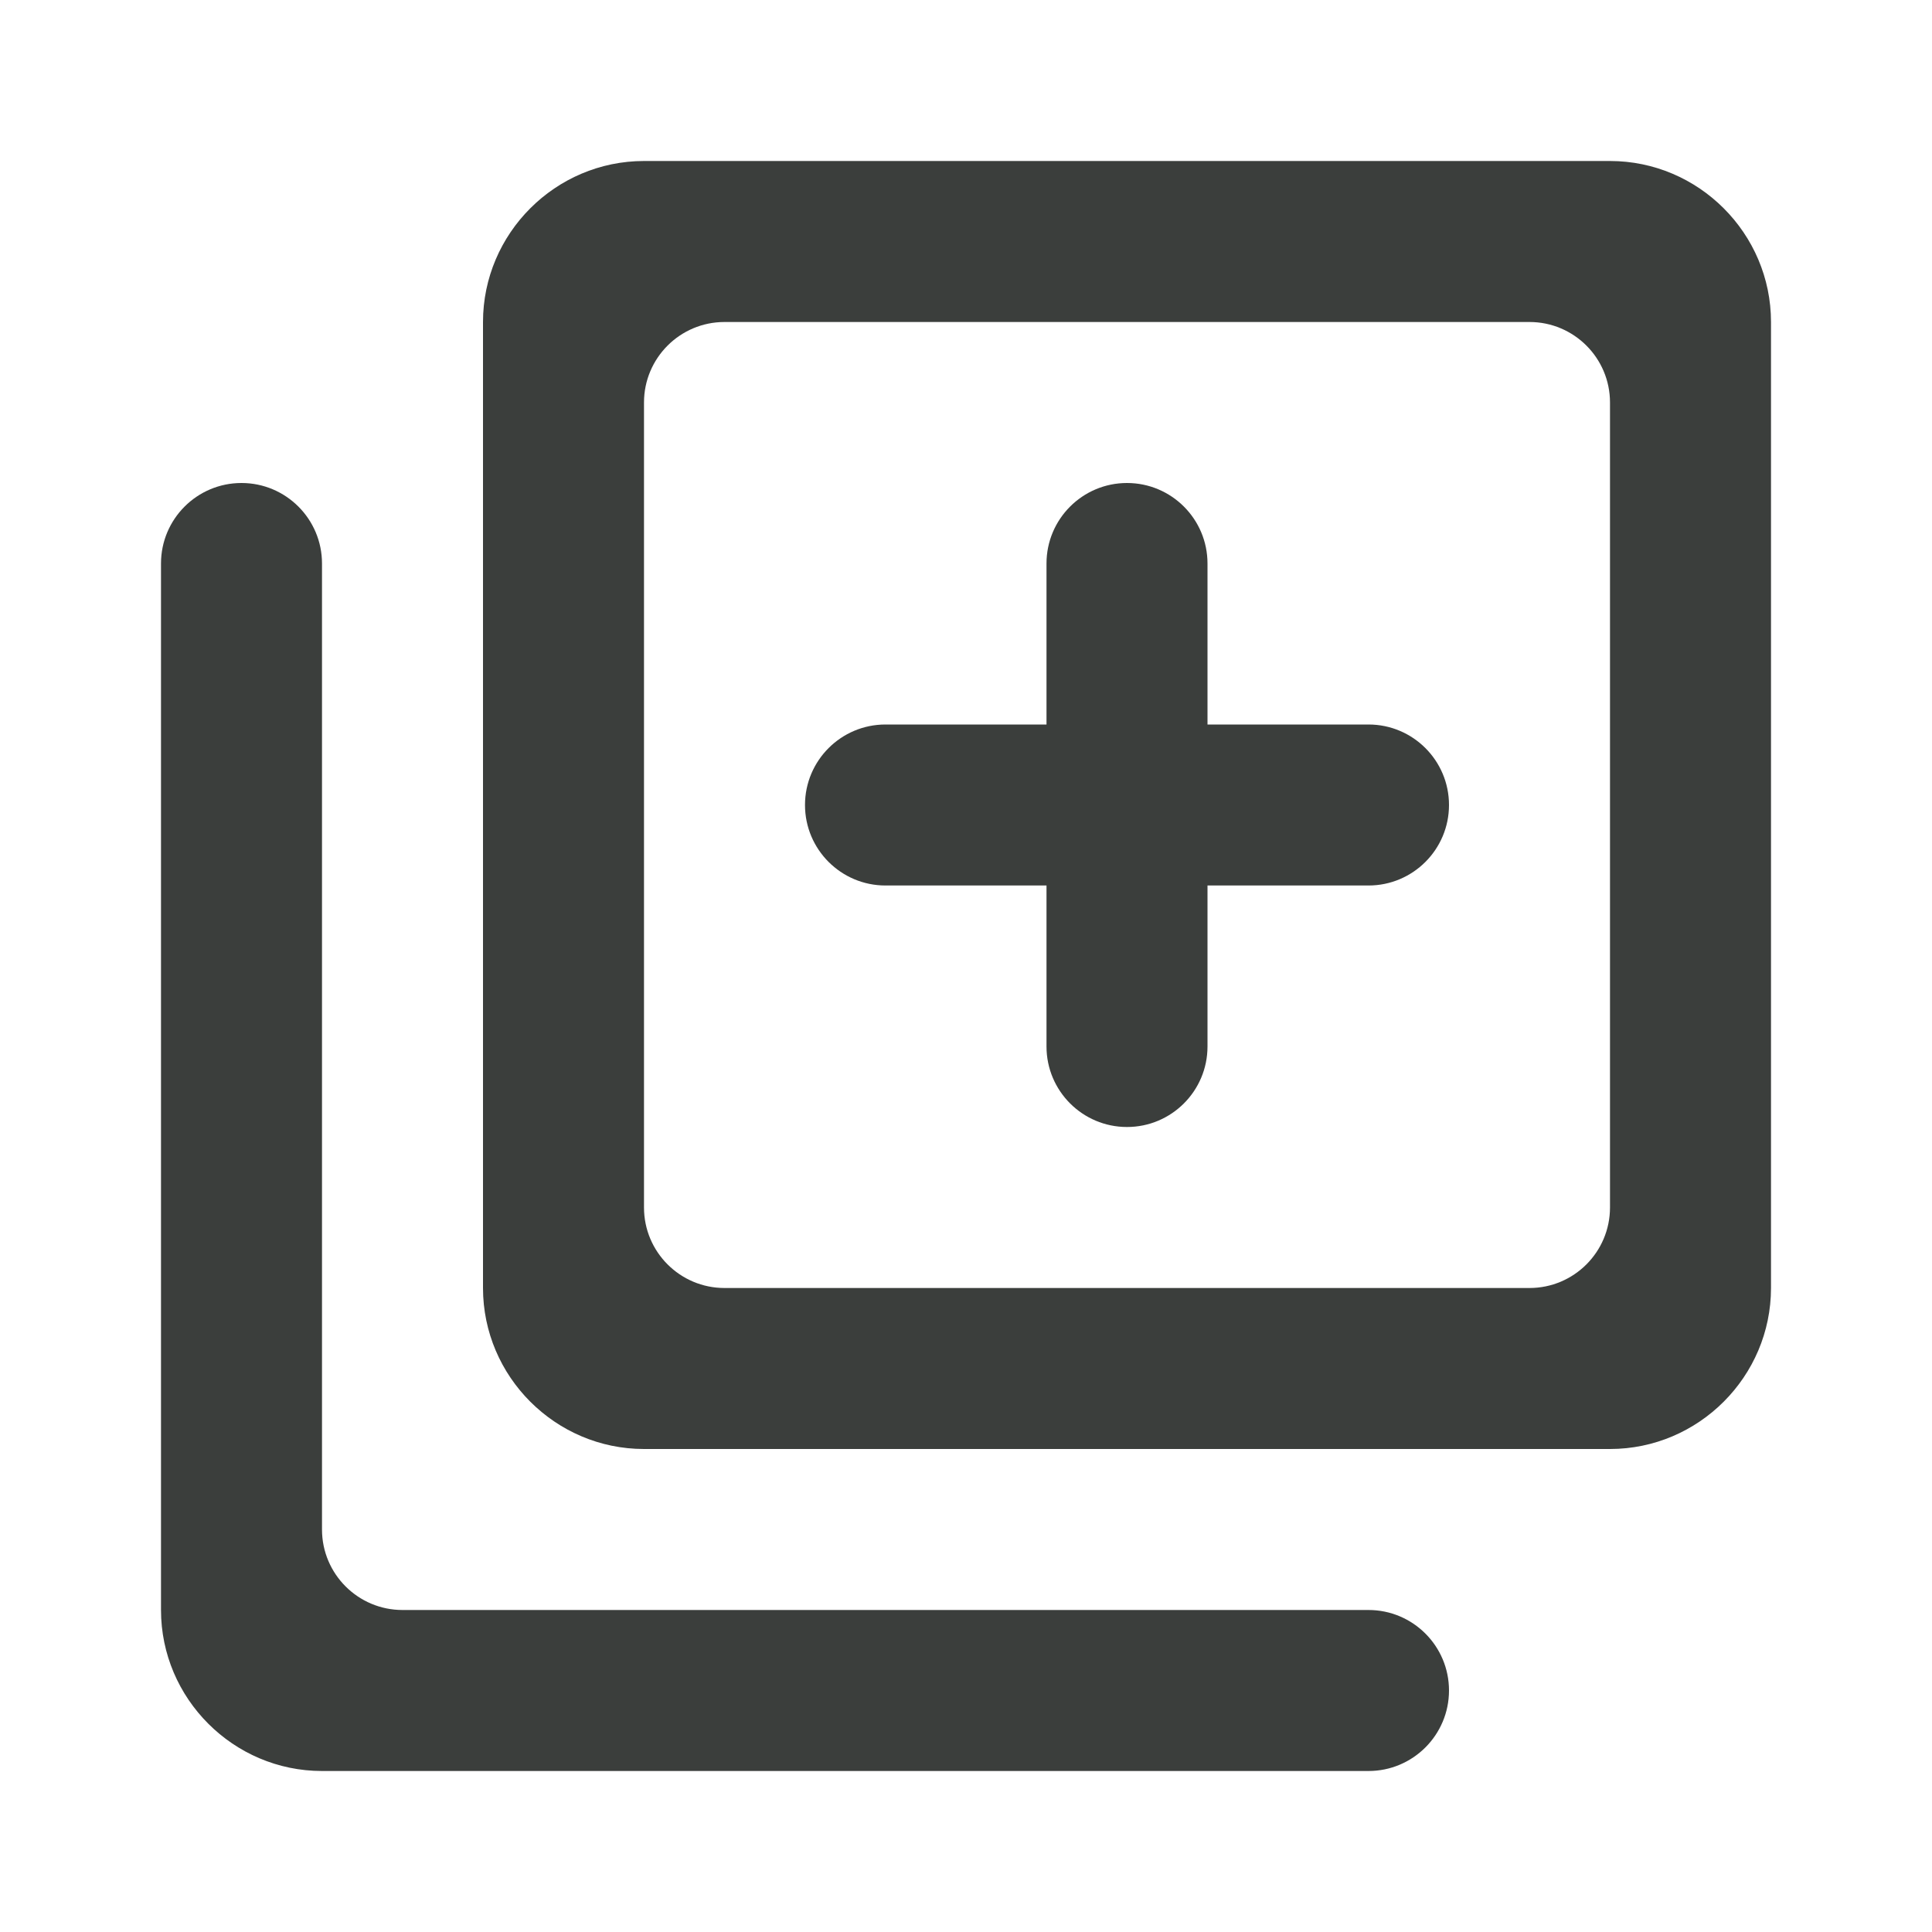 <svg width="24" height="24" viewBox="0 0 24 24" fill="none" xmlns="http://www.w3.org/2000/svg">
<path fill-rule="evenodd" clip-rule="evenodd" d="M8 2H20C21.1 2 22 2.9 22 4V16C22 17.1 21.1 18 20 18H8C6.9 18 6 17.1 6 16V4C6 2.9 6.9 2 8 2ZM3 6C3.552 6 4 6.448 4 7V19C4 19.552 4.448 20 5 20H17C17.552 20 18 20.448 18 21C18 21.552 17.552 22 17 22H4C2.9 22 2 21.1 2 20V7C2 6.448 2.448 6 3 6ZM20 15C20 15.552 19.552 16 19 16H9C8.448 16 8 15.552 8 15V5C8 4.448 8.448 4 9 4H19C19.552 4 20 4.448 20 5V15ZM14 14C13.448 14 13 13.552 13 13V11H11C10.448 11 10 10.552 10 10C10 9.448 10.448 9 11 9H13V7C13 6.448 13.448 6 14 6C14.552 6 15 6.448 15 7V9H17C17.552 9 18 9.448 18 10C18 10.552 17.552 11 17 11H15V13C15 13.552 14.552 14 14 14Z" fill="#3B3E3C"/>
</svg>
